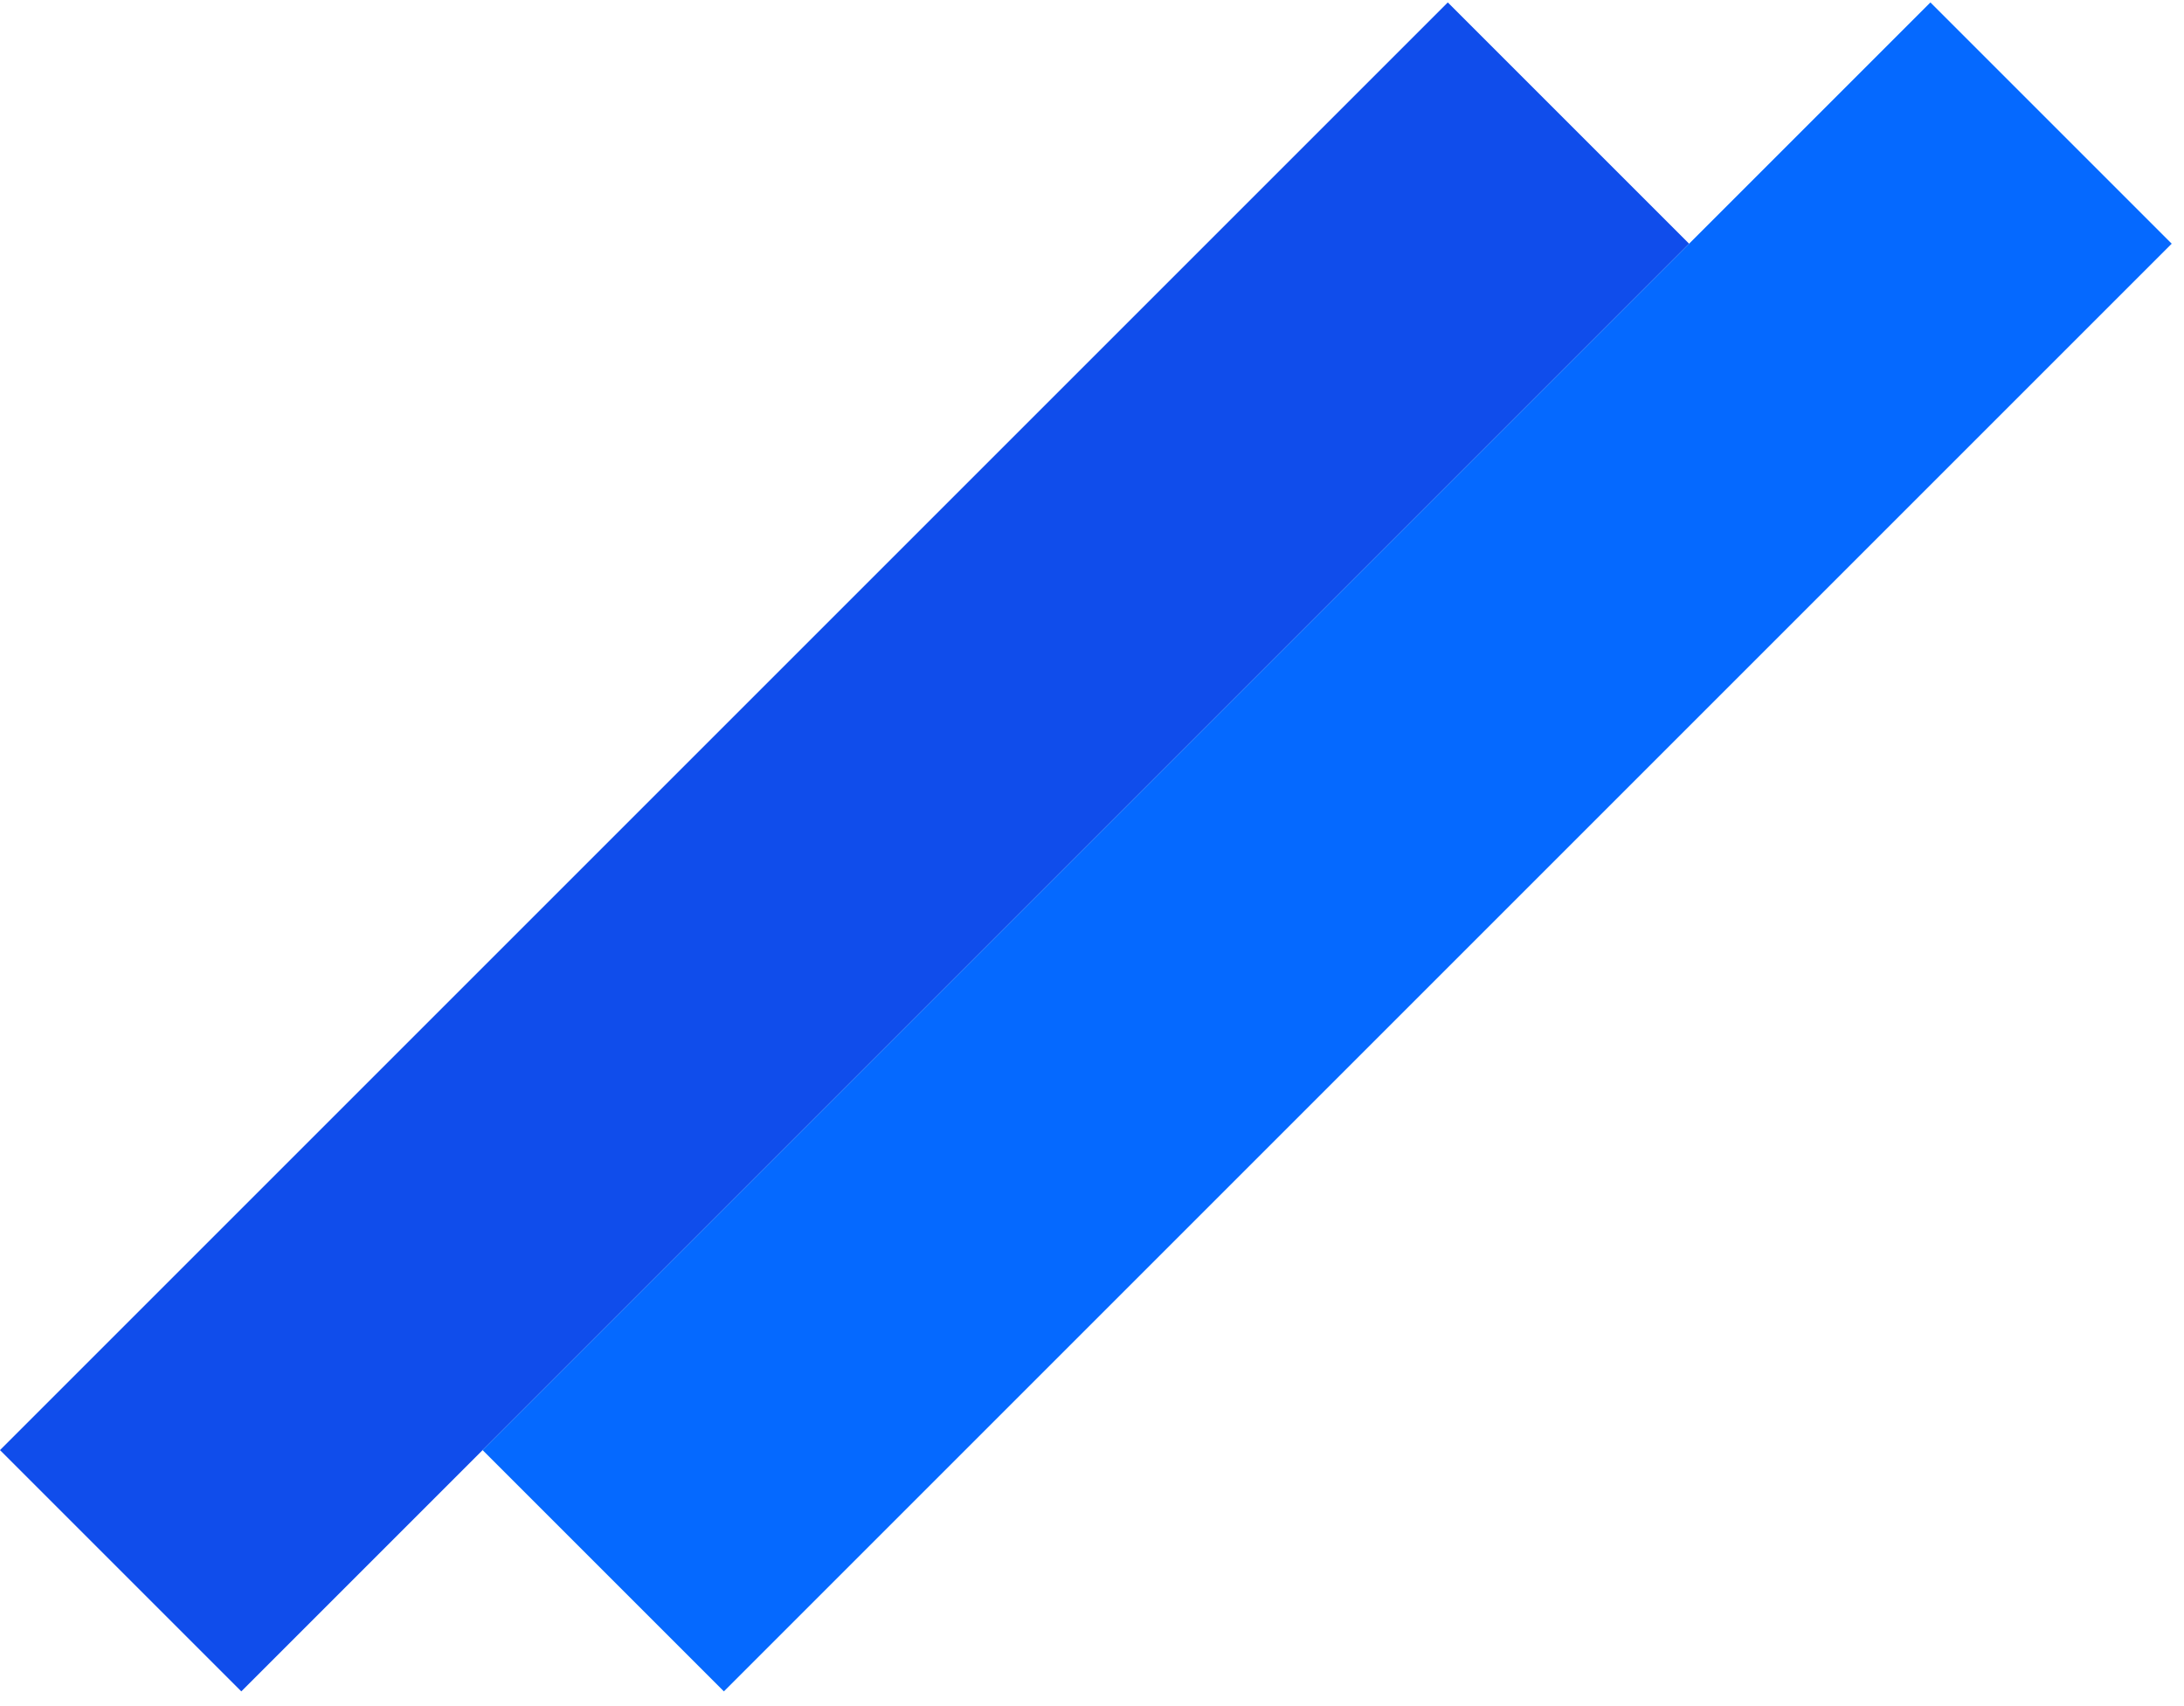 <svg width="128" height="100" viewBox="0 0 128 100" fill="none" xmlns="http://www.w3.org/2000/svg">
<path d="M84.853 0.142L98.995 14.284L14.142 99.137L0 84.995L84.853 0.142Z" fill="#104DEB"/>
<path d="M113.137 0.142L127.279 14.284L42.426 99.137L28.284 84.995L113.137 0.142Z" fill="#0569FF"/>
</svg>
